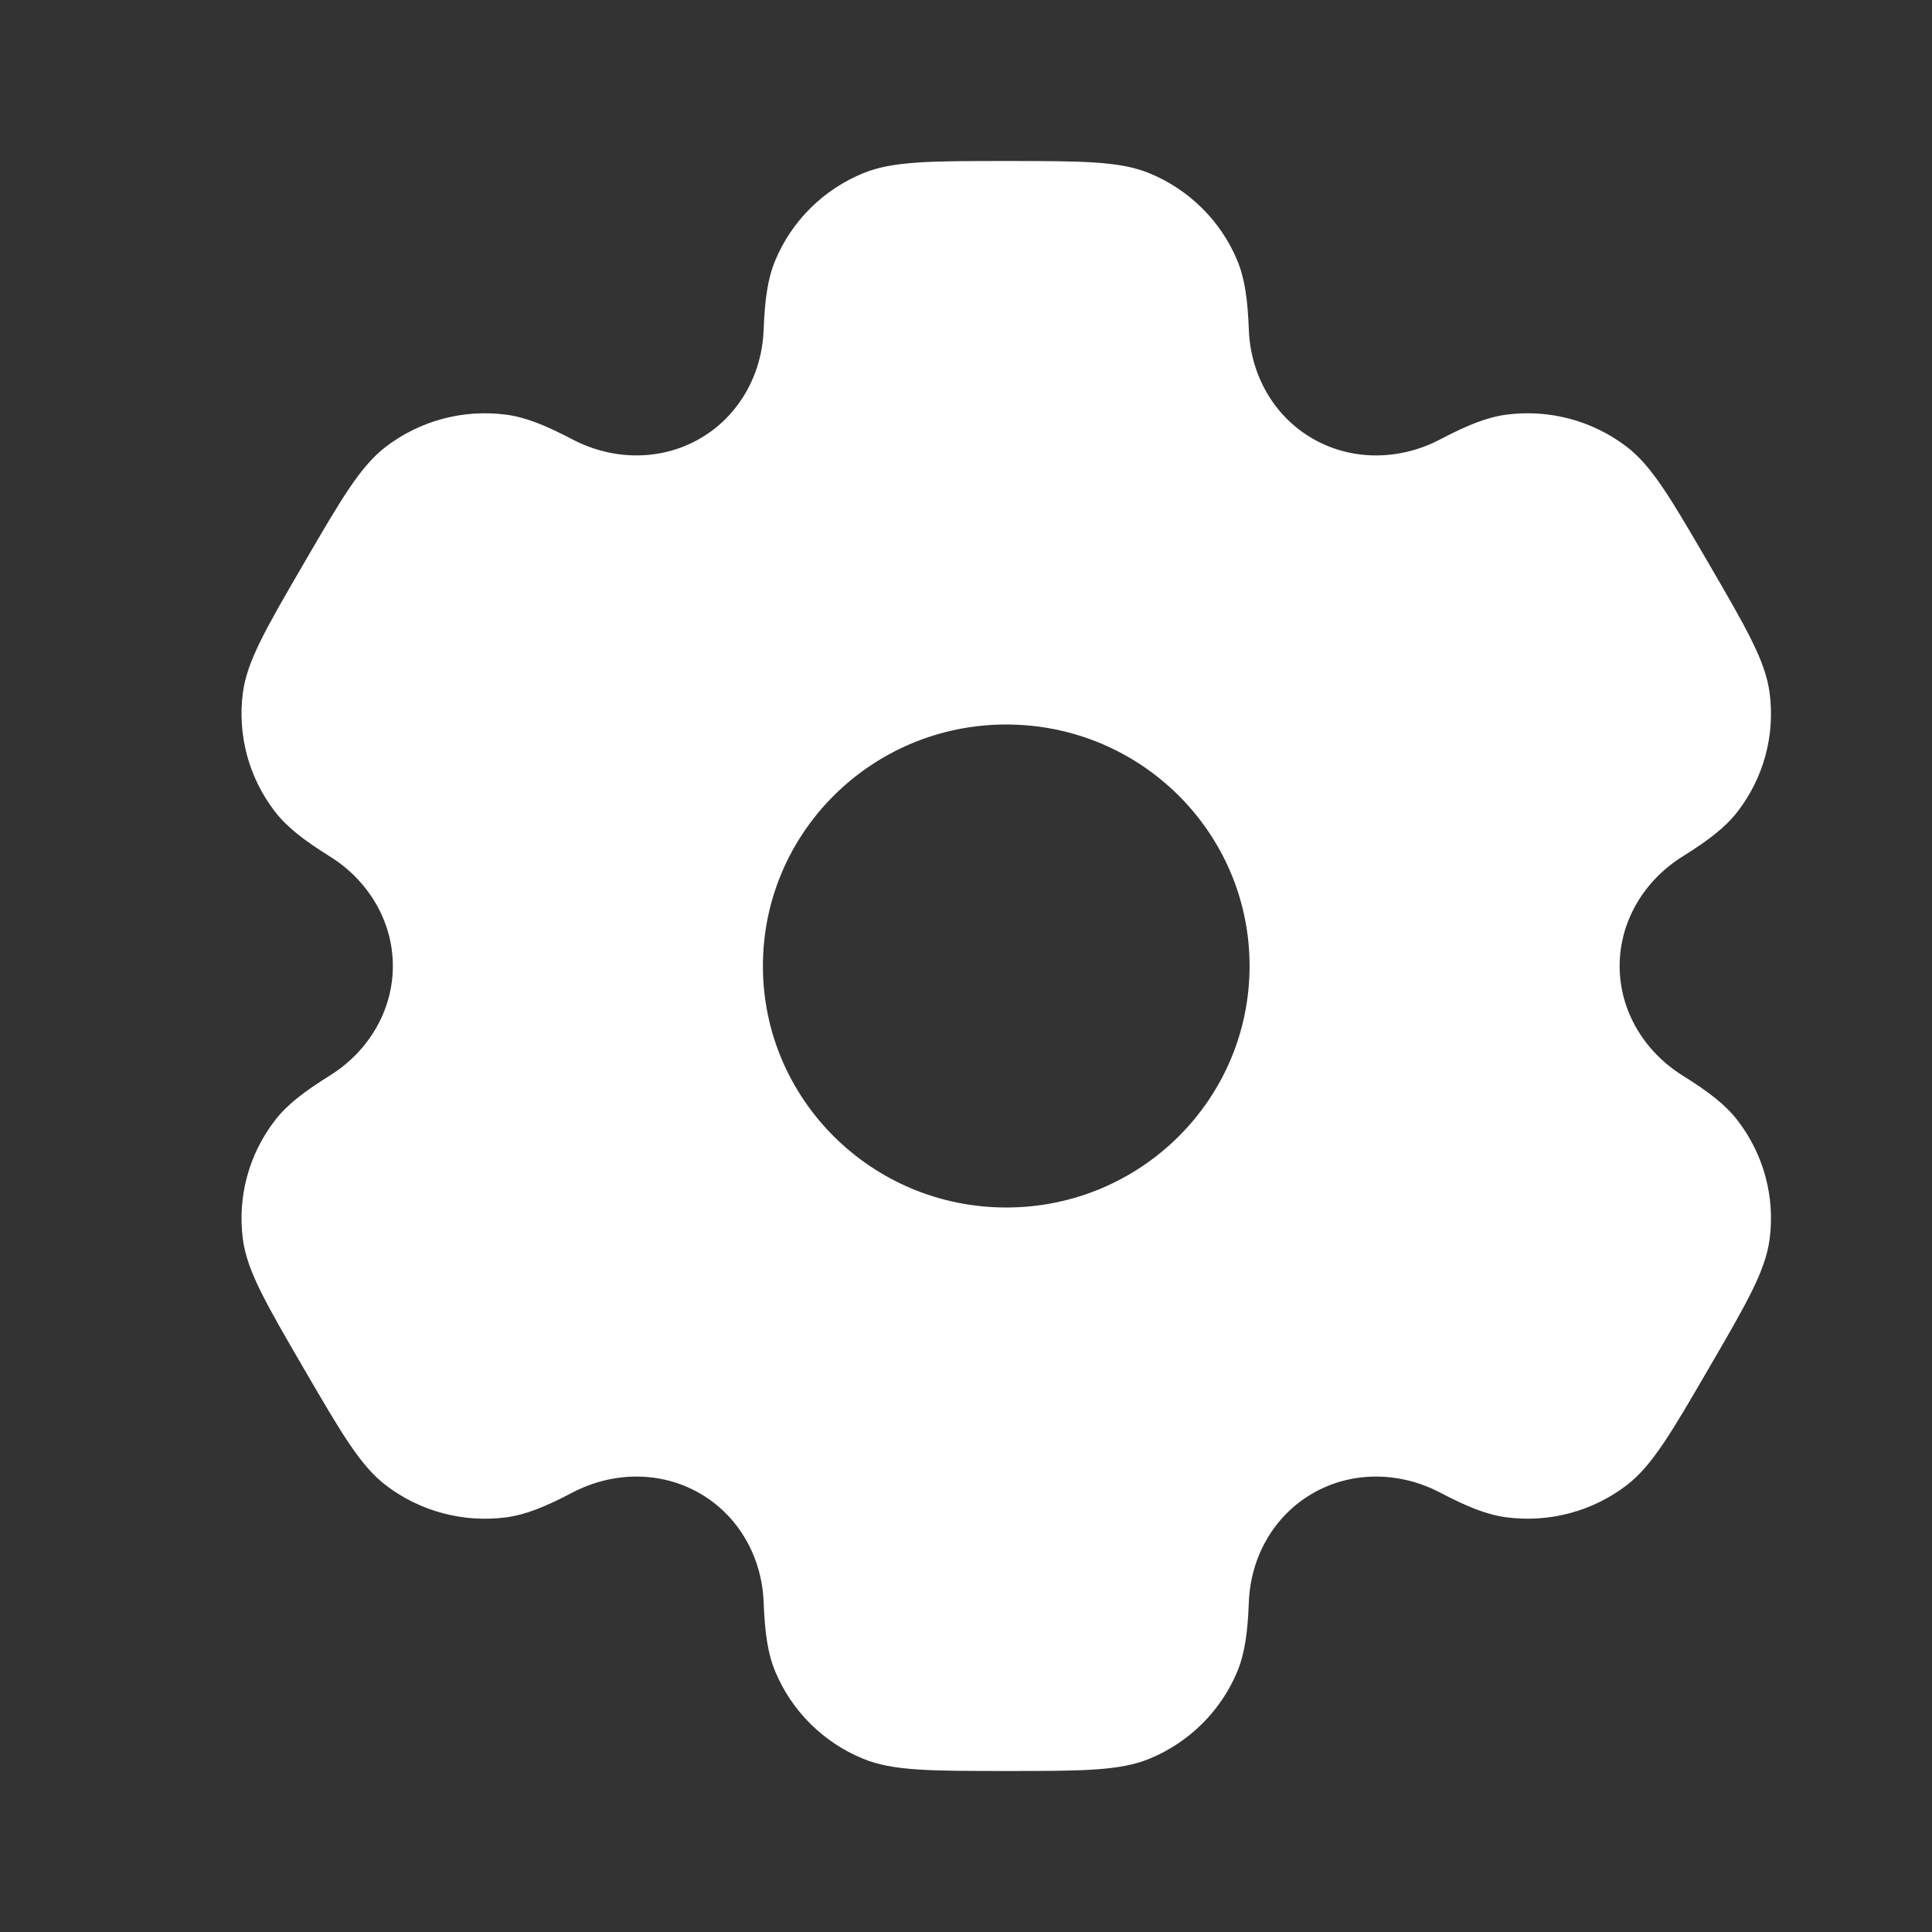 <svg width="50" height="50" viewBox="0 0 50 50" fill="none" xmlns="http://www.w3.org/2000/svg">
<rect x="0" y="0" width="50" height="50" fill="#333333" stroke="none"/>
<path fill-rule="evenodd" clip-rule="evenodd" d="M29.747 4.484C28.976 4.167 27.998 4.167 26.042 4.167C24.085 4.167 23.107 4.167 22.336 4.484C21.307 4.907 20.49 5.718 20.064 6.739C19.869 7.205 19.793 7.747 19.763 8.537C19.72 9.699 19.119 10.775 18.105 11.356C17.09 11.937 15.851 11.916 14.816 11.372C14.111 11.003 13.6 10.797 13.096 10.731C11.992 10.587 10.875 10.884 9.992 11.557C9.329 12.061 8.84 12.902 7.862 14.583C6.884 16.265 6.395 17.105 6.286 17.927C6.141 19.023 6.44 20.131 7.118 21.007C7.427 21.407 7.862 21.744 8.537 22.165C9.529 22.783 10.167 23.837 10.167 25C10.167 26.163 9.529 27.216 8.537 27.835C7.862 28.256 7.427 28.592 7.118 28.993C6.44 29.869 6.141 30.977 6.286 32.073C6.395 32.895 6.884 33.735 7.862 35.417C8.84 37.098 9.329 37.939 9.992 38.443C10.875 39.116 11.992 39.413 13.096 39.269C13.6 39.203 14.111 38.997 14.815 38.627C15.851 38.084 17.09 38.062 18.104 38.644C19.119 39.225 19.719 40.301 19.763 41.463C19.793 42.253 19.869 42.795 20.064 43.261C20.49 44.282 21.307 45.093 22.336 45.516C23.107 45.833 24.085 45.833 26.042 45.833C27.998 45.833 28.976 45.833 29.747 45.516C30.776 45.093 31.594 44.282 32.02 43.261C32.214 42.795 32.29 42.253 32.32 41.462C32.364 40.301 32.964 39.225 33.979 38.644C34.993 38.062 36.232 38.084 37.268 38.627C37.973 38.997 38.484 39.203 38.987 39.268C40.092 39.413 41.208 39.116 42.091 38.443C42.754 37.938 43.243 37.098 44.221 35.416C45.199 33.735 45.688 32.895 45.797 32.073C45.943 30.977 45.643 29.869 44.965 28.992C44.656 28.592 44.221 28.256 43.546 27.835C42.554 27.216 41.916 26.163 41.916 25C41.916 23.837 42.554 22.784 43.546 22.165C44.221 21.744 44.656 21.408 44.966 21.007C45.644 20.131 45.943 19.023 45.797 17.927C45.688 17.105 45.199 16.265 44.221 14.583C43.243 12.902 42.754 12.061 42.092 11.557C41.208 10.884 40.092 10.587 38.988 10.731C38.484 10.797 37.973 11.003 37.268 11.373C36.232 11.916 34.993 11.938 33.979 11.356C32.964 10.775 32.364 9.699 32.32 8.537C32.29 7.747 32.214 7.205 32.02 6.739C31.594 5.718 30.776 4.907 29.747 4.484ZM26.042 31.25C29.52 31.25 32.339 28.452 32.339 25C32.339 21.548 29.52 18.75 26.042 18.75C22.564 18.75 19.744 21.548 19.744 25C19.744 28.452 22.564 31.25 26.042 31.25Z" fill="white"/>
</svg>

